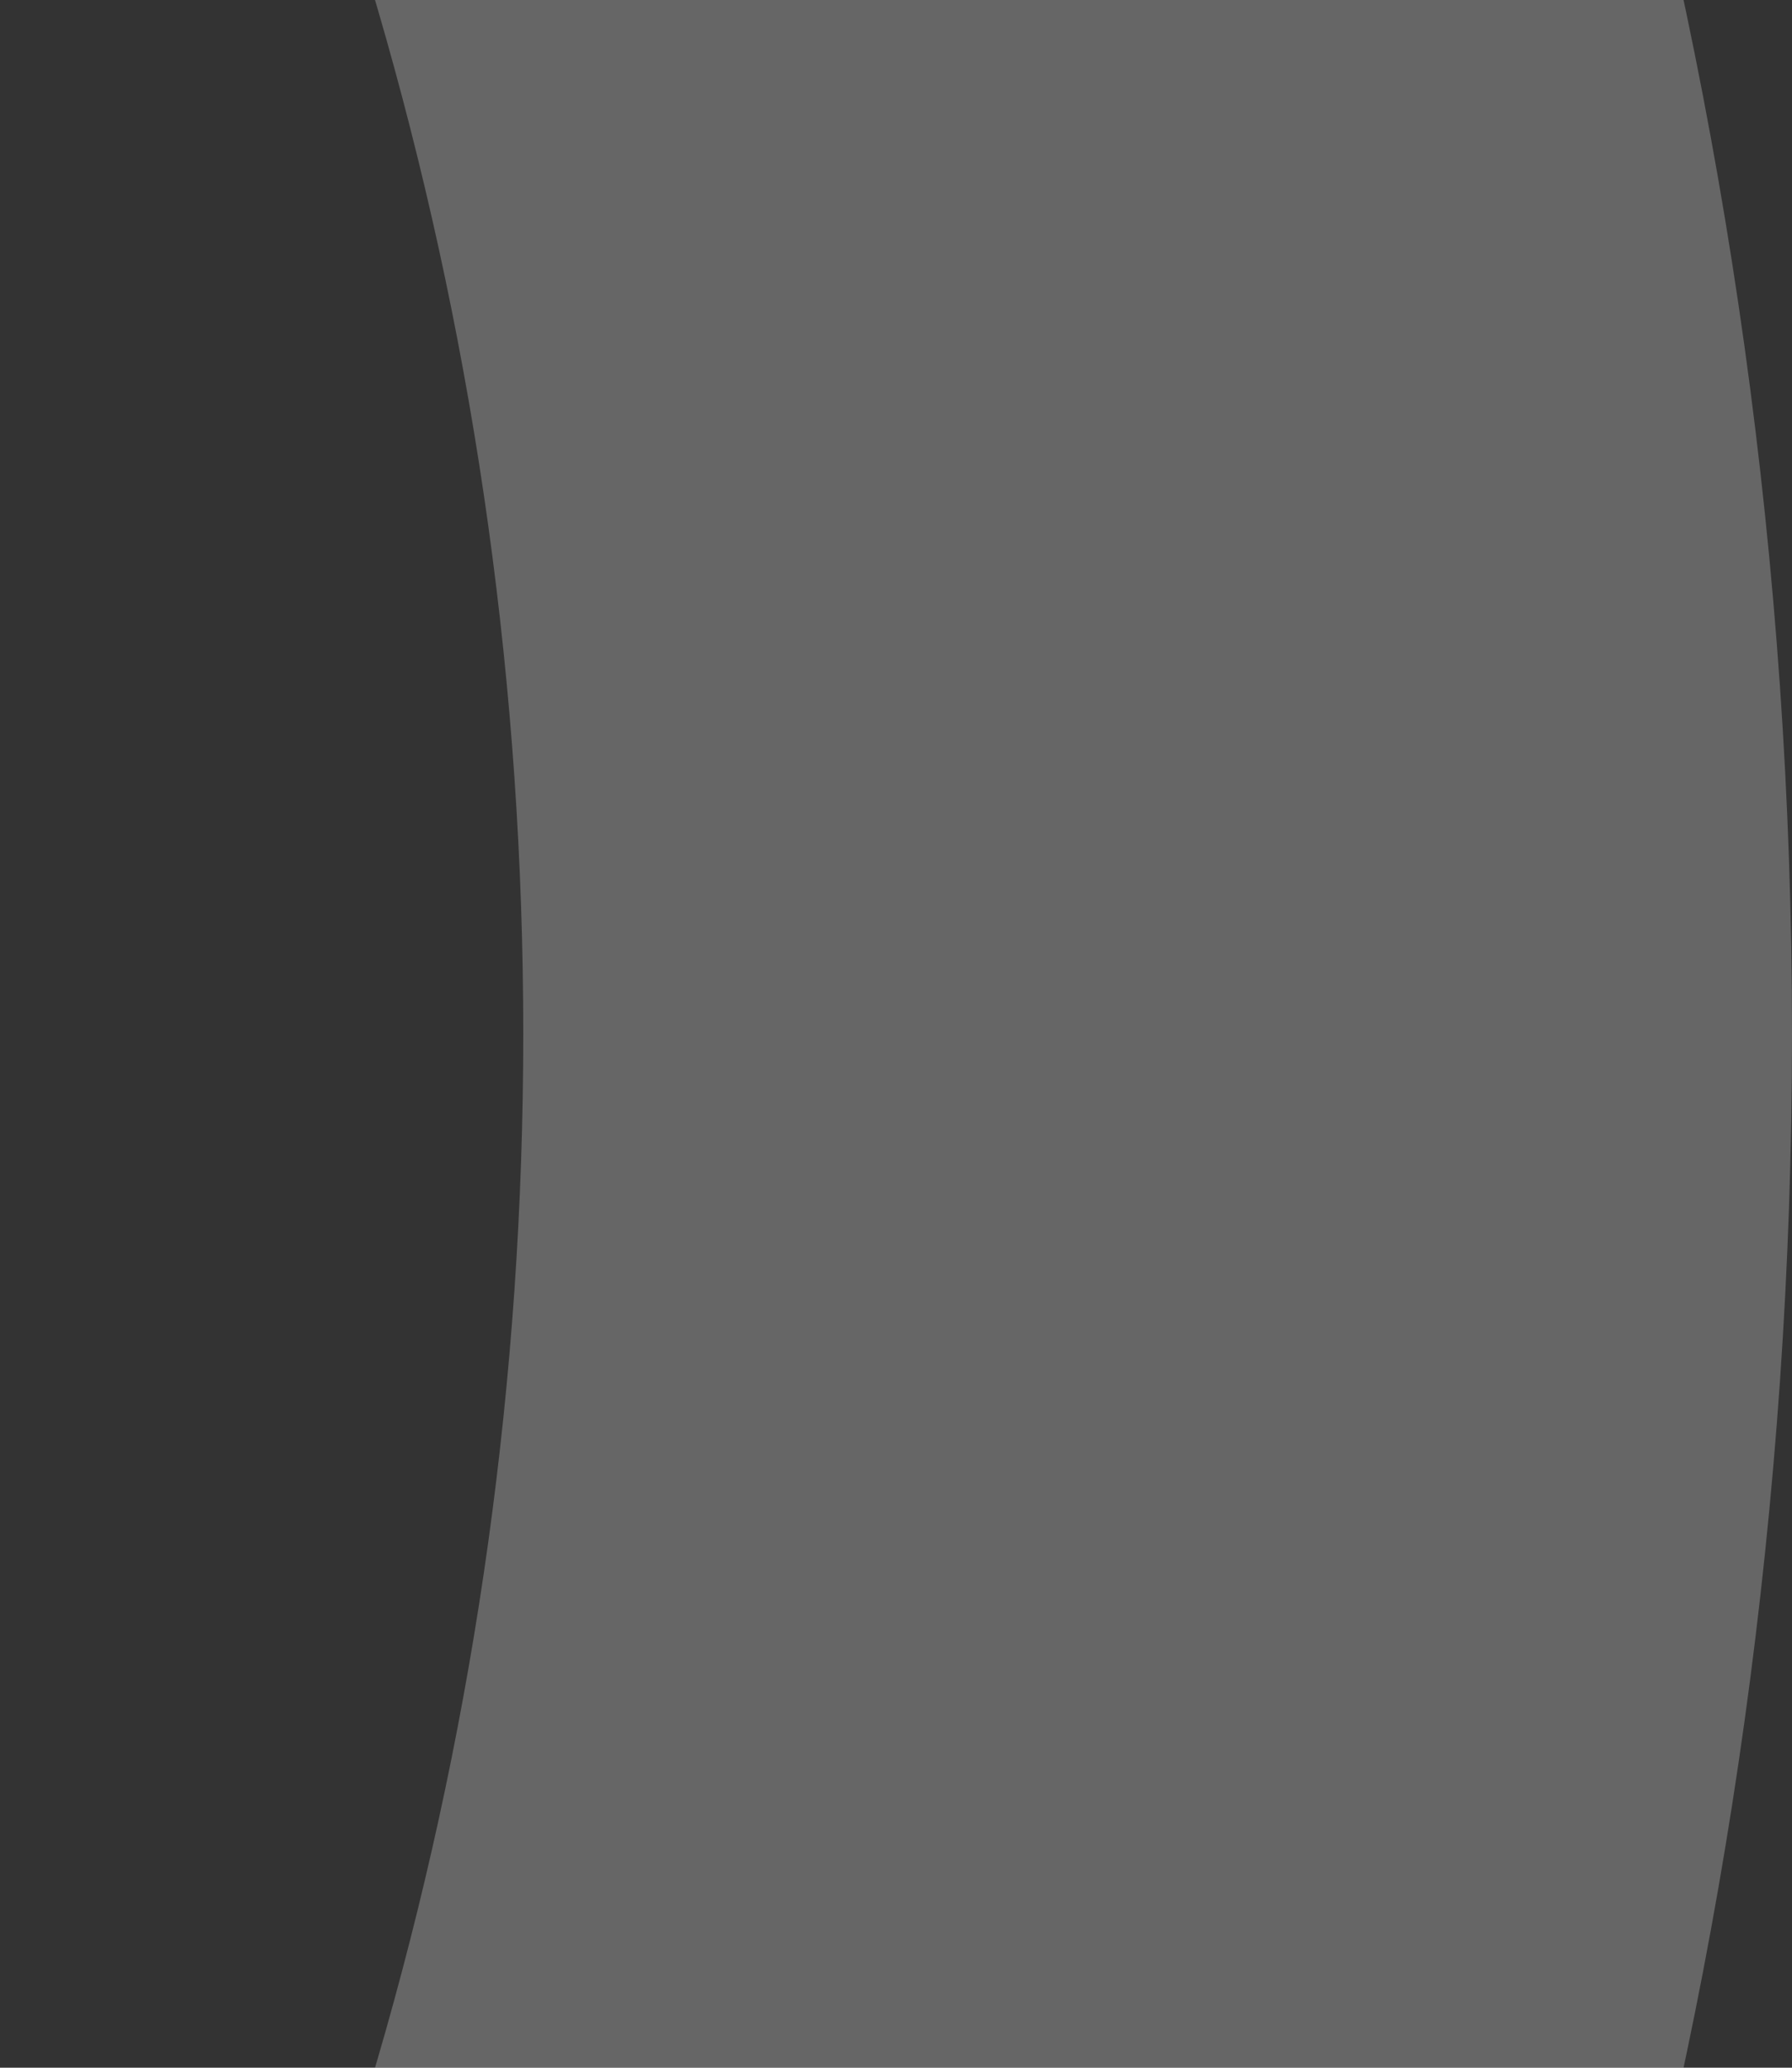 <svg width="26" height="30" viewBox="0 0 26 30" fill="none" xmlns="http://www.w3.org/2000/svg">
<rect x="0" y="0" width="26" height="30" fill="#333333" stroke="none"/>
<path opacity="0.25" fill-rule="evenodd" clip-rule="evenodd" d="M7.592 15C7.592 4.97 4.815 -4.377 0 -12.336L15.716 -22C22.242 -11.213 26 1.465 26 15C26 28.535 22.242 41.213 15.716 52L0 42.336C4.815 34.377 7.592 25.03 7.592 15Z" fill="white"/>
</svg>

